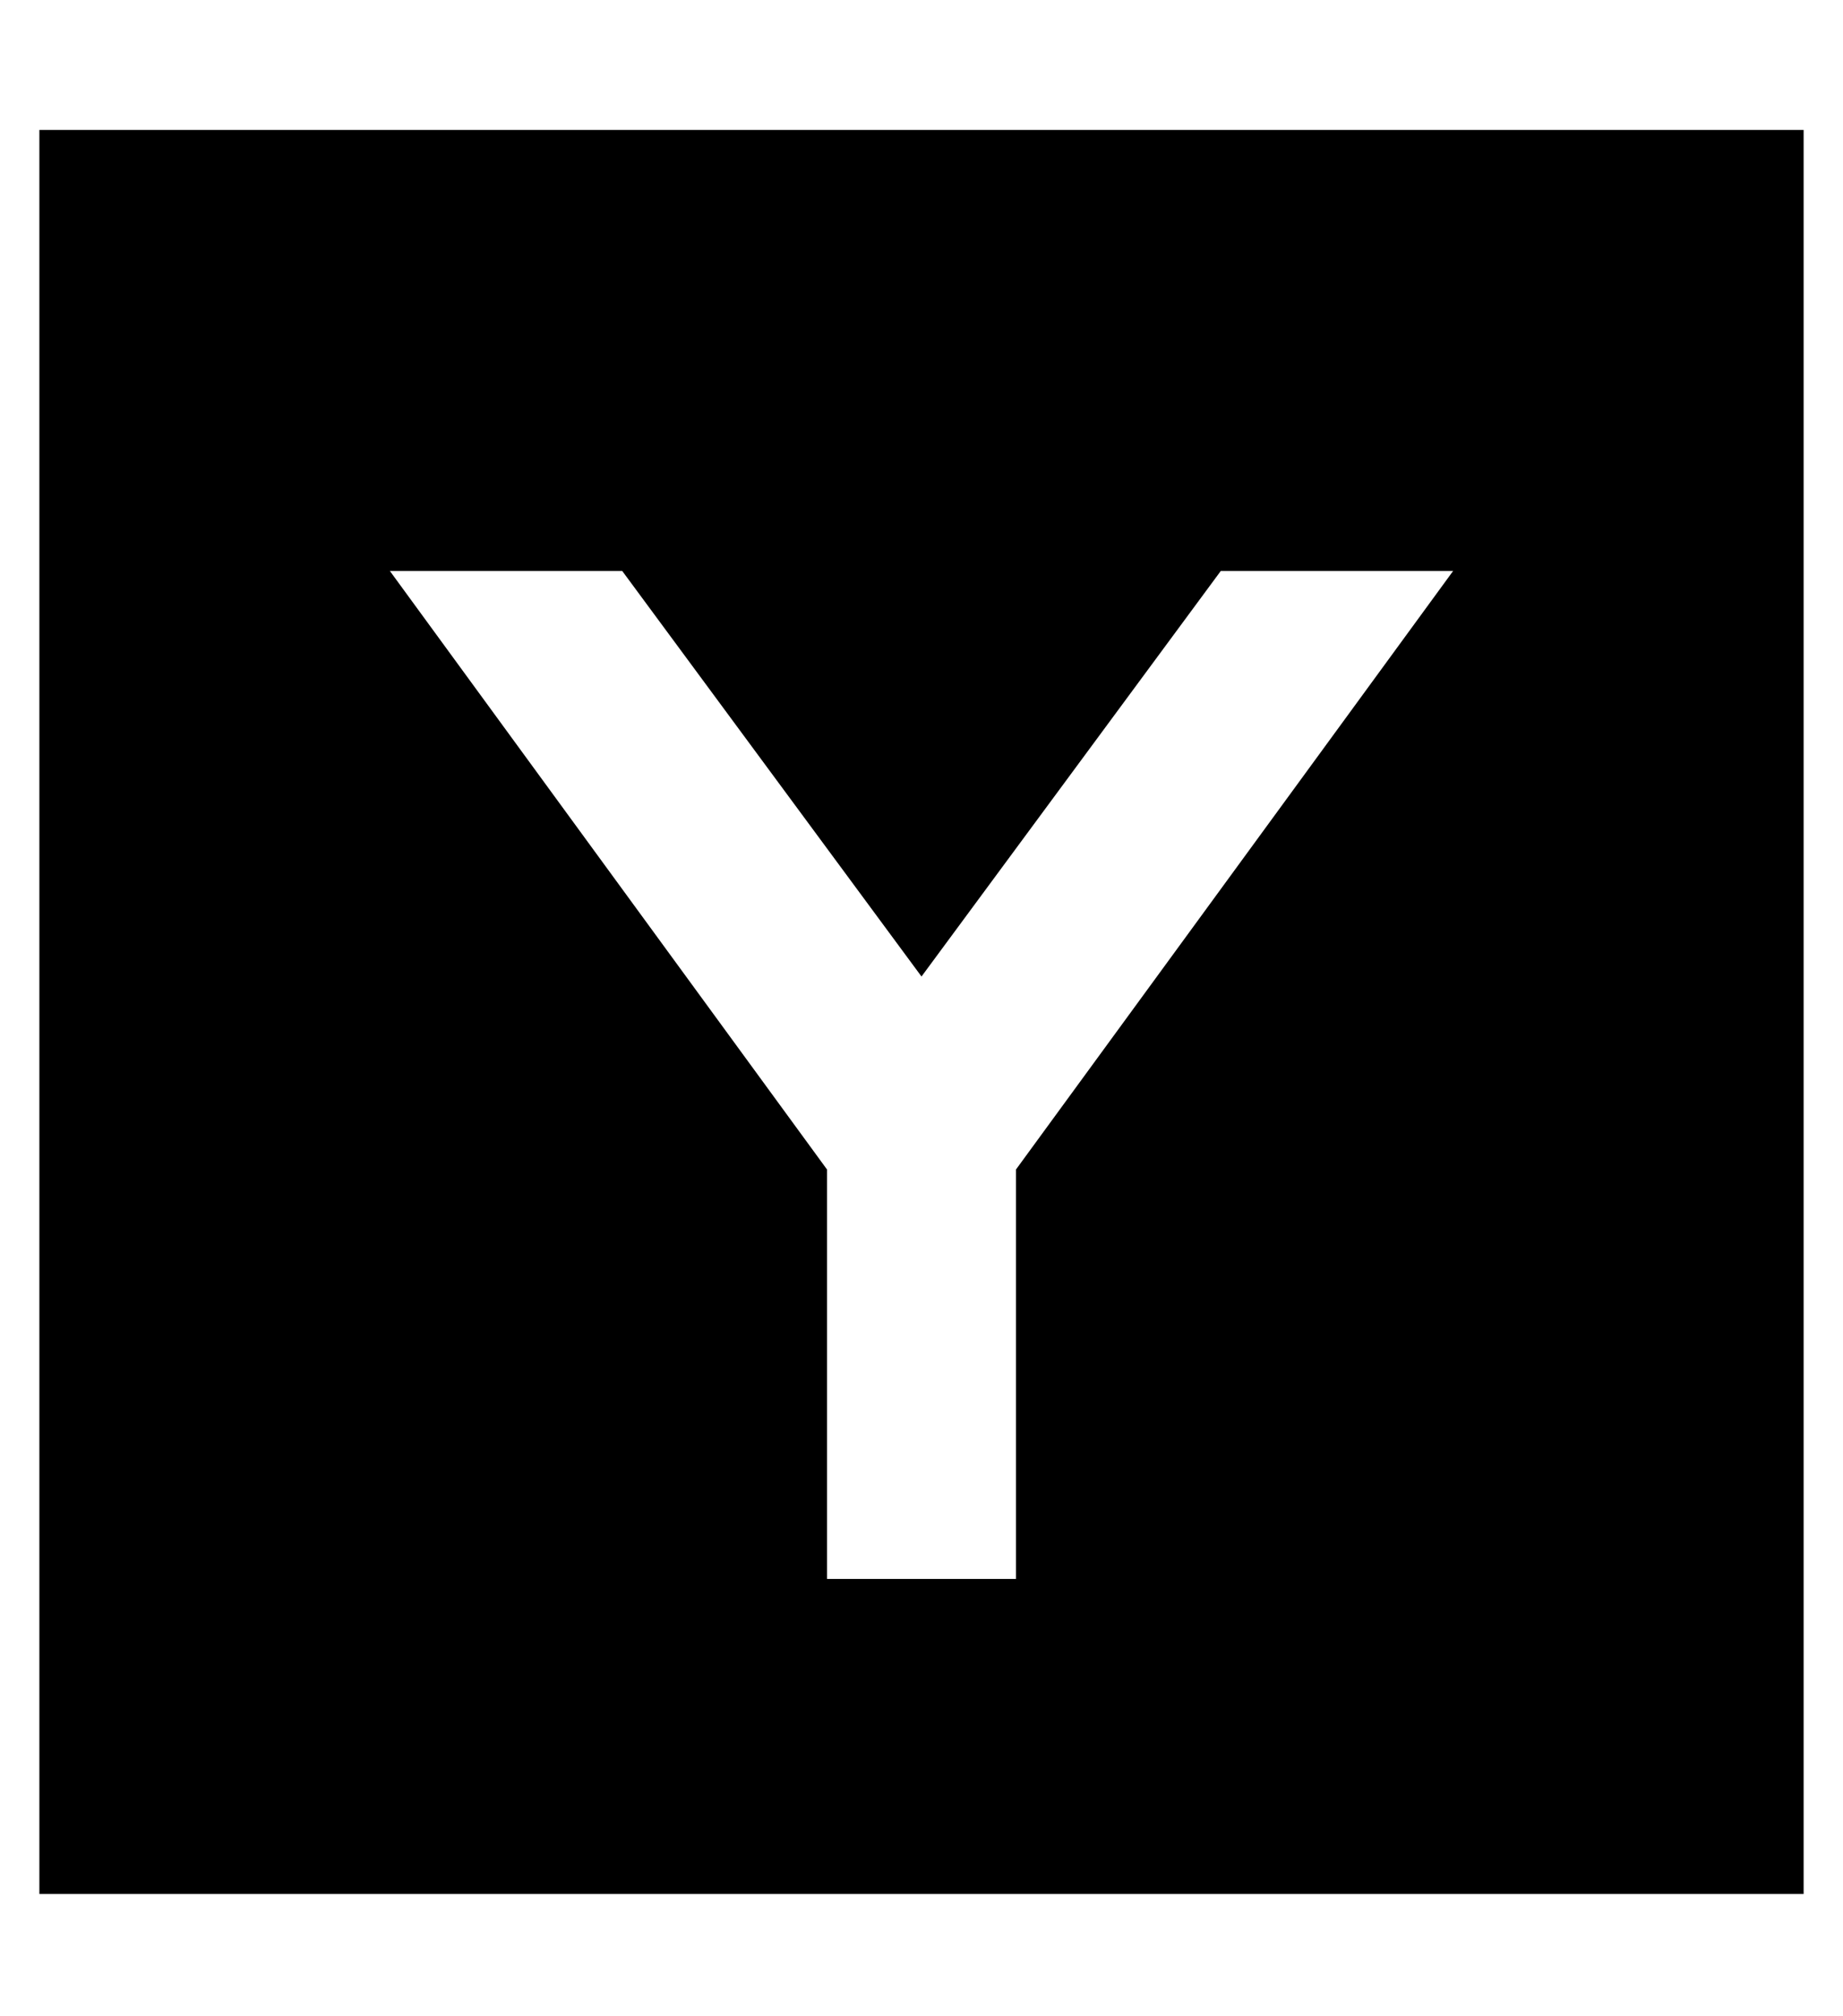 <?xml version="1.0" standalone="no"?>
<!DOCTYPE svg PUBLIC "-//W3C//DTD SVG 1.1//EN" "http://www.w3.org/Graphics/SVG/1.1/DTD/svg11.dtd" >
<svg xmlns="http://www.w3.org/2000/svg" xmlns:xlink="http://www.w3.org/1999/xlink" version="1.1" viewBox="-10 -40 468 512">
   <path fill="currentColor"
d="M448 -7h-448h448h-448v448v0h448v0v-448v0zM200 257l-111 -152l111 152l-111 -152h59v0l76 103v0l76 -103v0h59v0l-111 152v0v80v0v24v0h-48v0v-24v0v-80v0z" />
</svg>
